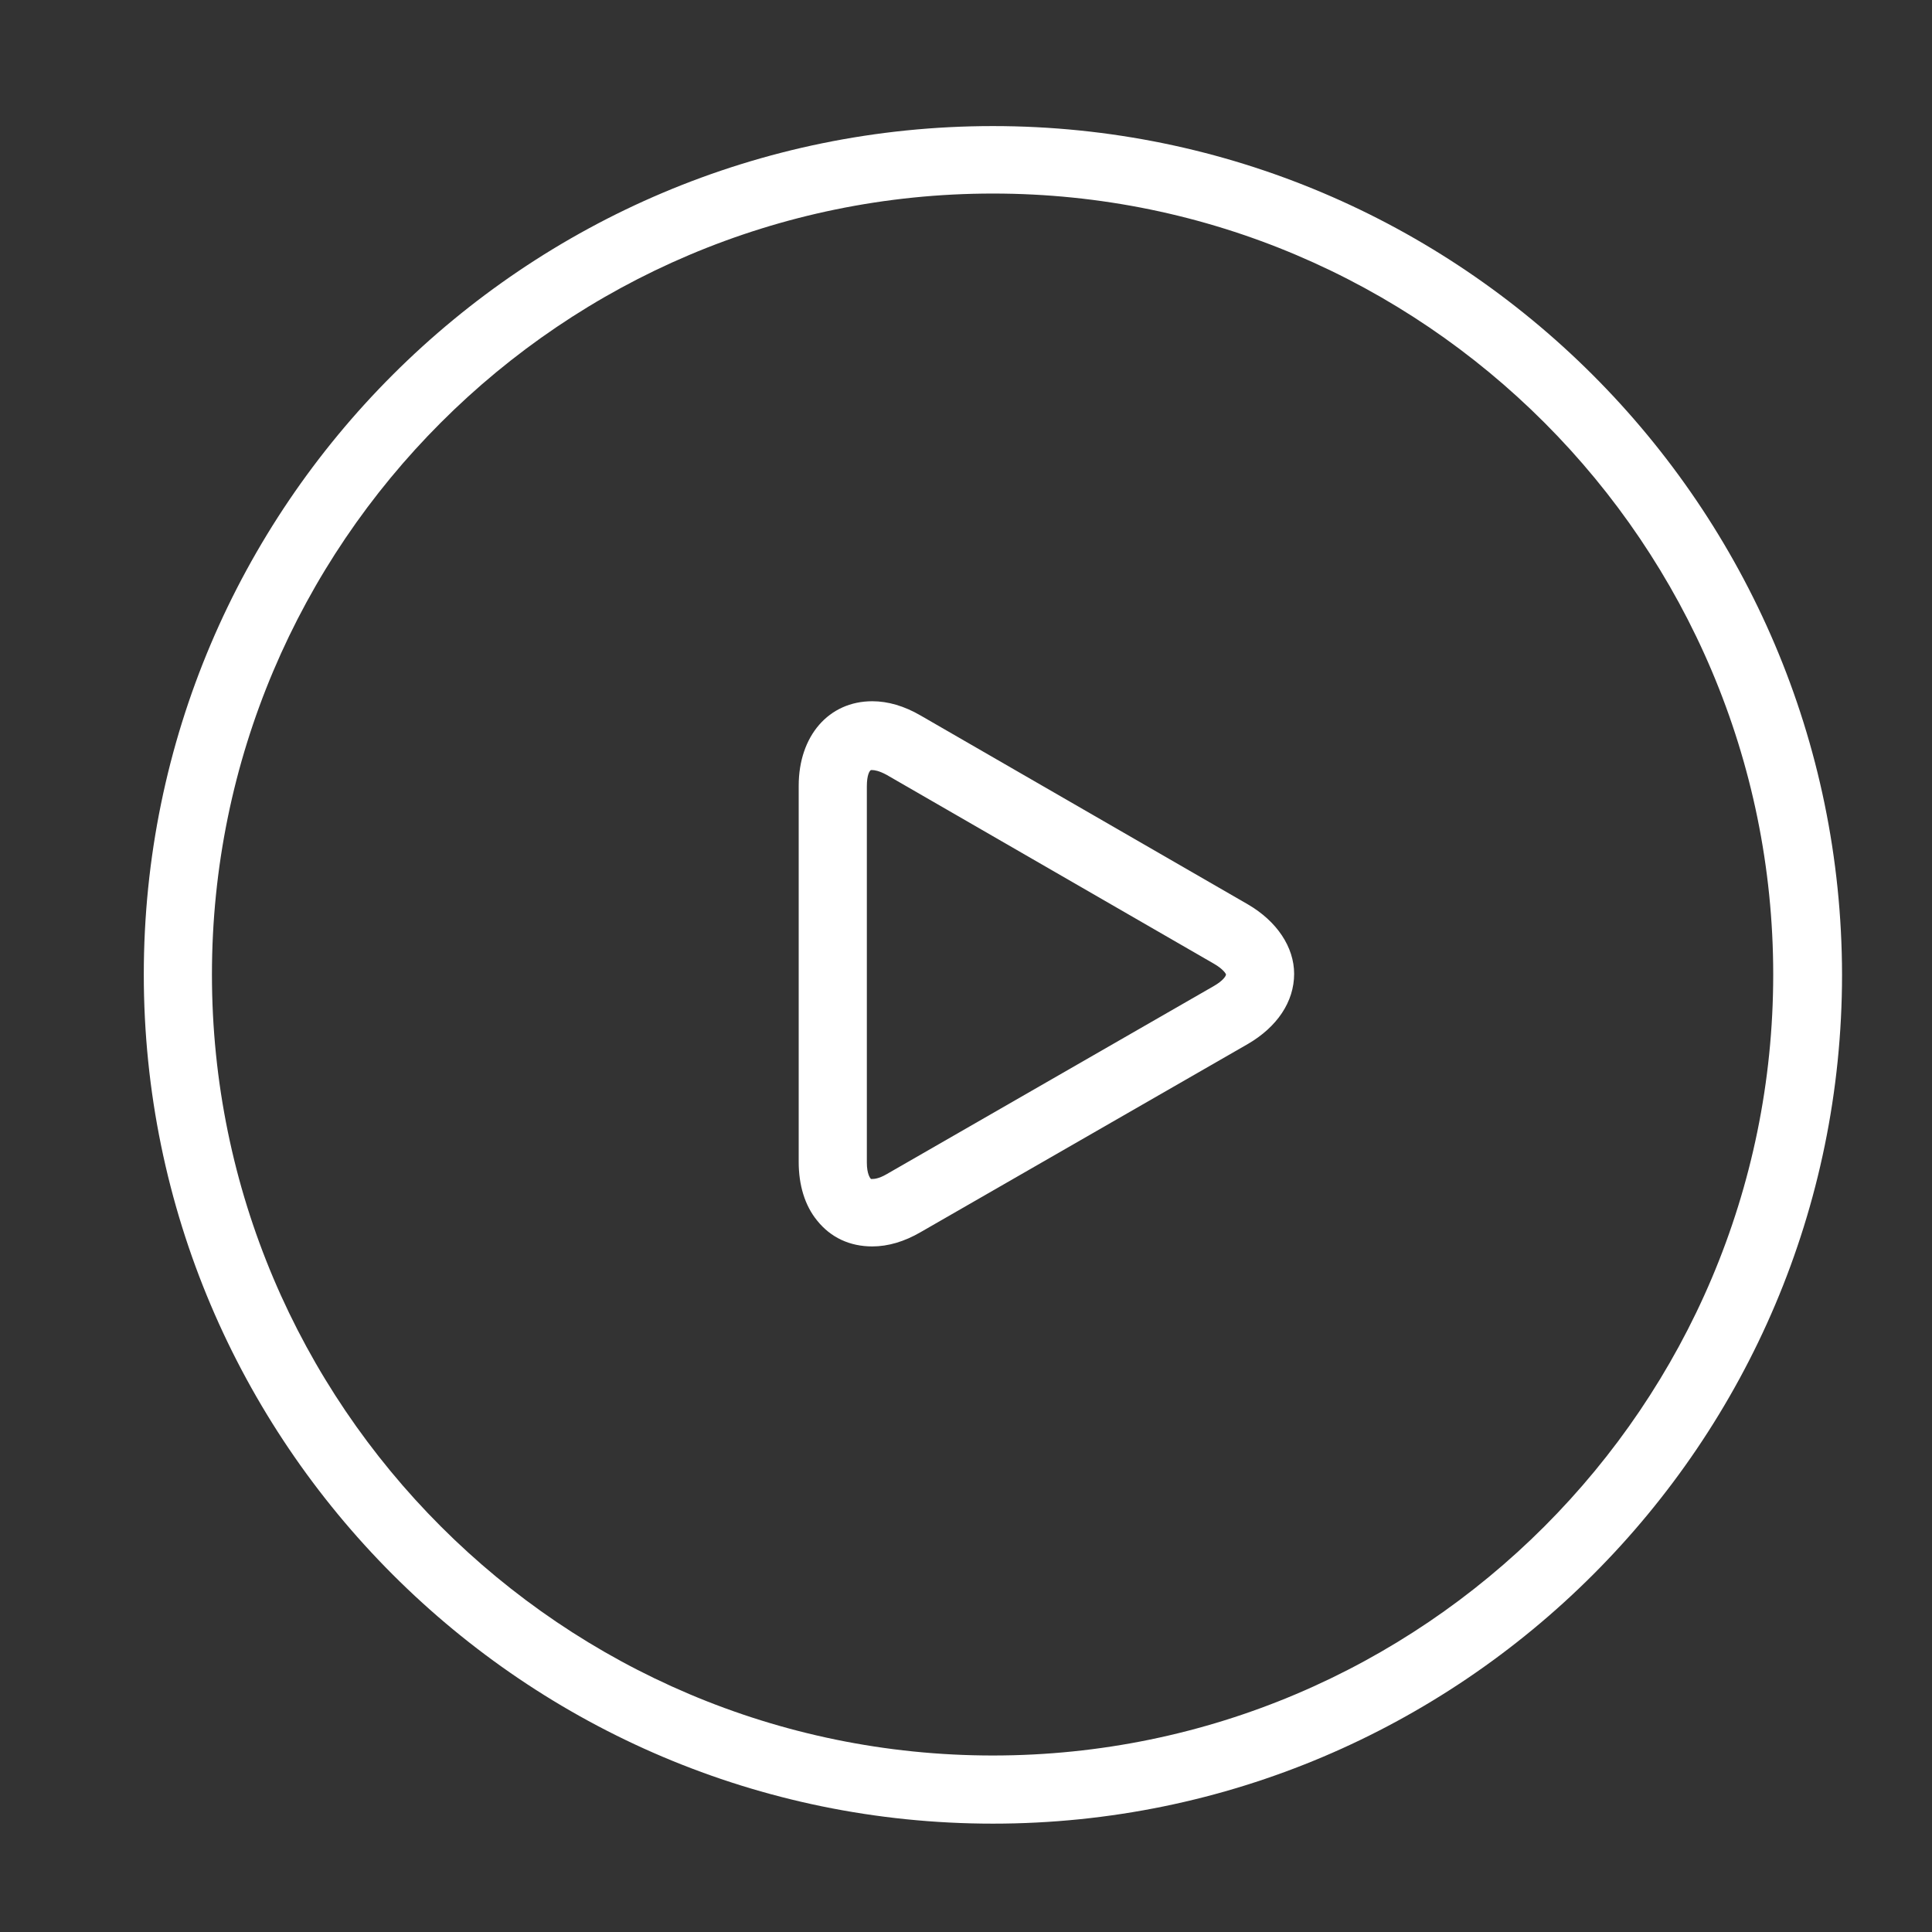 <?xml version="1.0" standalone="no"?><!DOCTYPE svg PUBLIC "-//W3C//DTD SVG 1.1//EN" "http://www.w3.org/Graphics/SVG/1.1/DTD/svg11.dtd"><svg t="1524638477277" class="icon" style="" viewBox="0 0 1024 1024" version="1.1" xmlns="http://www.w3.org/2000/svg" p-id="3698" xmlns:xlink="http://www.w3.org/1999/xlink" width="48" height="48"><rect x="0" y="0" width="1024" height="1024" fill="#333333" stroke="none"/><defs><style type="text/css"></style></defs><path d="M526.267 66.822C278.123 66.822 76.213 268.371 76.213 516.515S278.123 966.569 526.267 966.569c248.144 0 450.054-201.91 450.054-450.054-0.361-248.144-202.272-449.693-450.054-449.693z m0 863.628c-228.278 0-413.934-185.656-413.934-413.934 0-228.278 185.656-413.934 413.934-413.934S939.841 288.598 939.841 516.515c0 228.278-185.656 413.934-413.573 413.934z" fill="#ffffff" p-id="3699"></path><path d="M661.356 479.311l-173.376-100.052c-8.669-5.057-17.338-7.585-25.645-7.585-23.117 0-39.01 18.421-39.01 44.789v199.382c0 12.281 3.251 23.117 9.752 31.063 7.224 9.03 17.338 13.726 29.257 13.726 8.308 0 16.976-2.528 25.645-7.585l173.376-99.691c15.532-9.03 24.562-22.394 24.562-37.204 0-14.087-9.03-27.812-24.562-36.842z m-18.06 43.344l-173.376 99.691c-4.334 2.528-6.863 2.528-7.585 2.528h-0.722c-0.361-0.361-2.167-2.528-2.167-8.669v-199.382c0-6.14 1.445-8.308 2.167-8.669h0.722c1.084 0 3.612 0.361 7.585 2.528l173.376 100.052c5.057 2.89 6.502 5.418 6.502 5.779 0 0.722-1.445 3.251-6.502 6.14z" fill="#ffffff" p-id="3700"></path></svg>